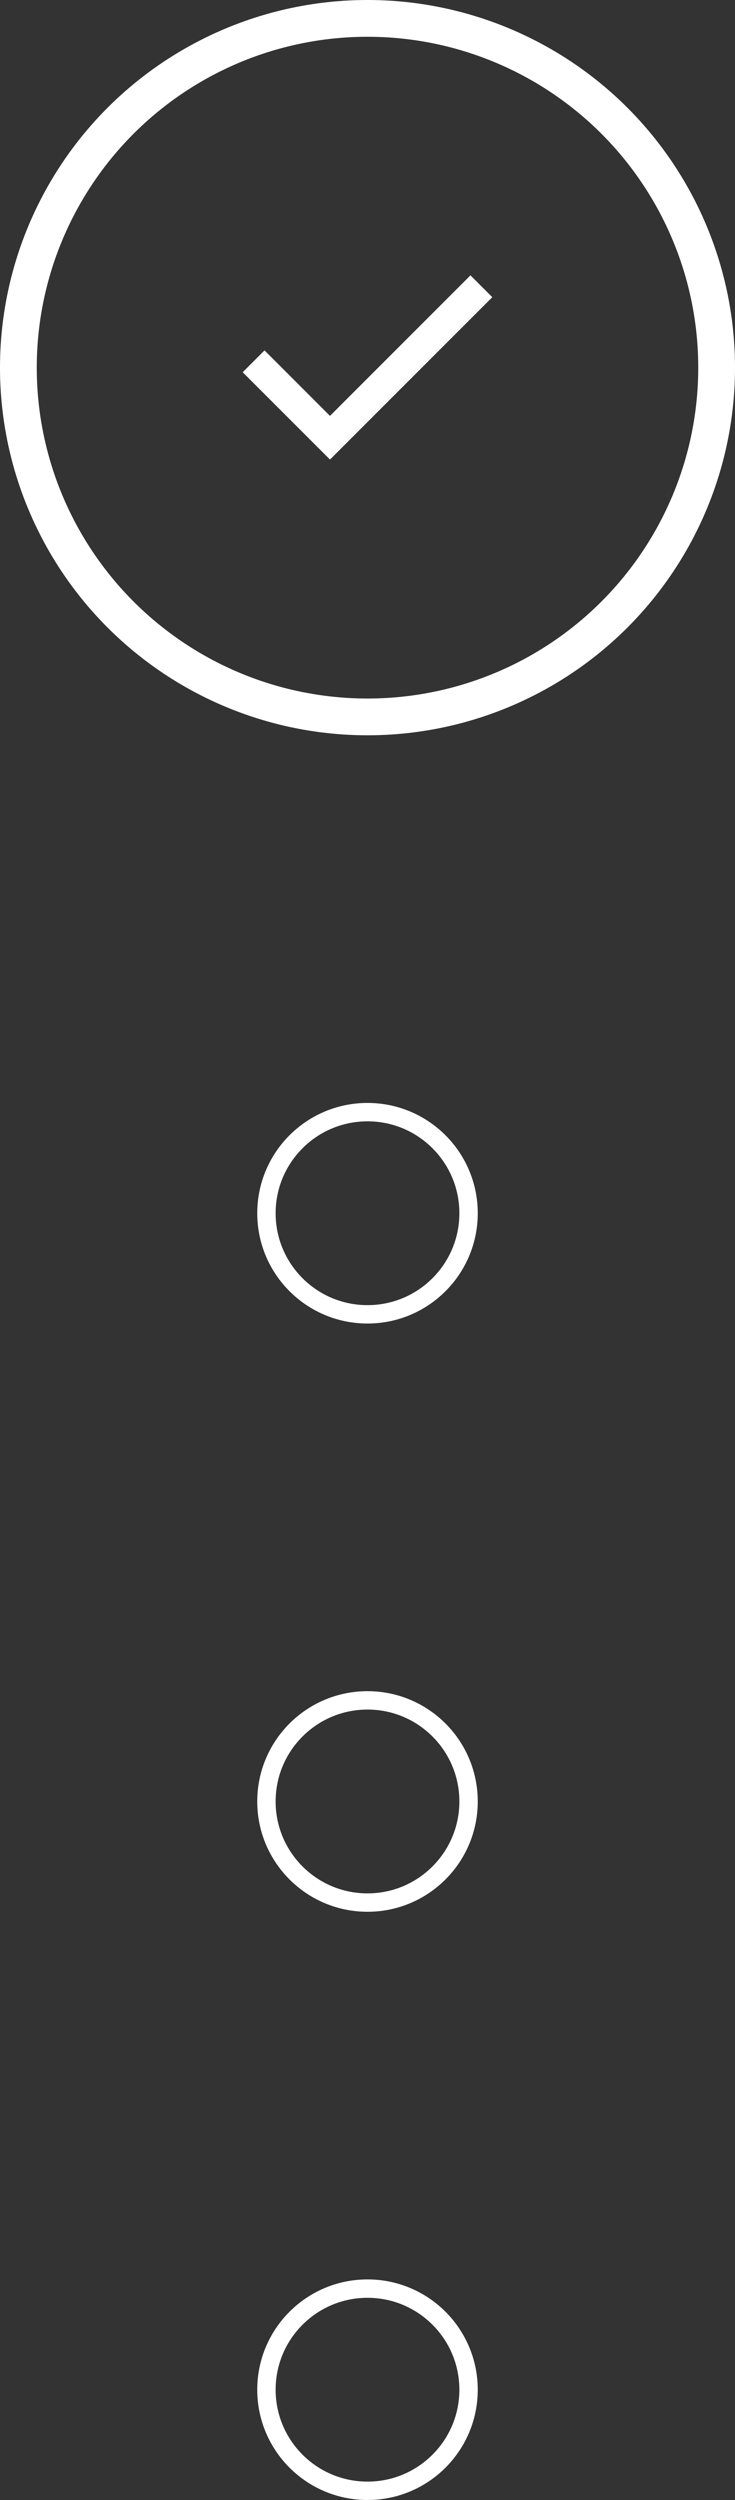<svg width="40" height="136" viewBox="0 0 40 136" fill="none" xmlns="http://www.w3.org/2000/svg">
<rect x="0" y="0" width="40" height="136" fill="#333333" stroke="none"/>
<circle cx="20" cy="20" r="19" stroke="white" stroke-width="2"/>
<path d="M17.958 25L13.208 20.25L14.396 19.062L17.958 22.625L25.604 14.979L26.792 16.167L17.958 25Z" fill="white"/>
<circle cx="20" cy="66" r="5.5" stroke="white"/>
<circle cx="20" cy="98" r="5.5" stroke="white"/>
<circle cx="20" cy="130" r="5.5" stroke="white"/>
</svg>

